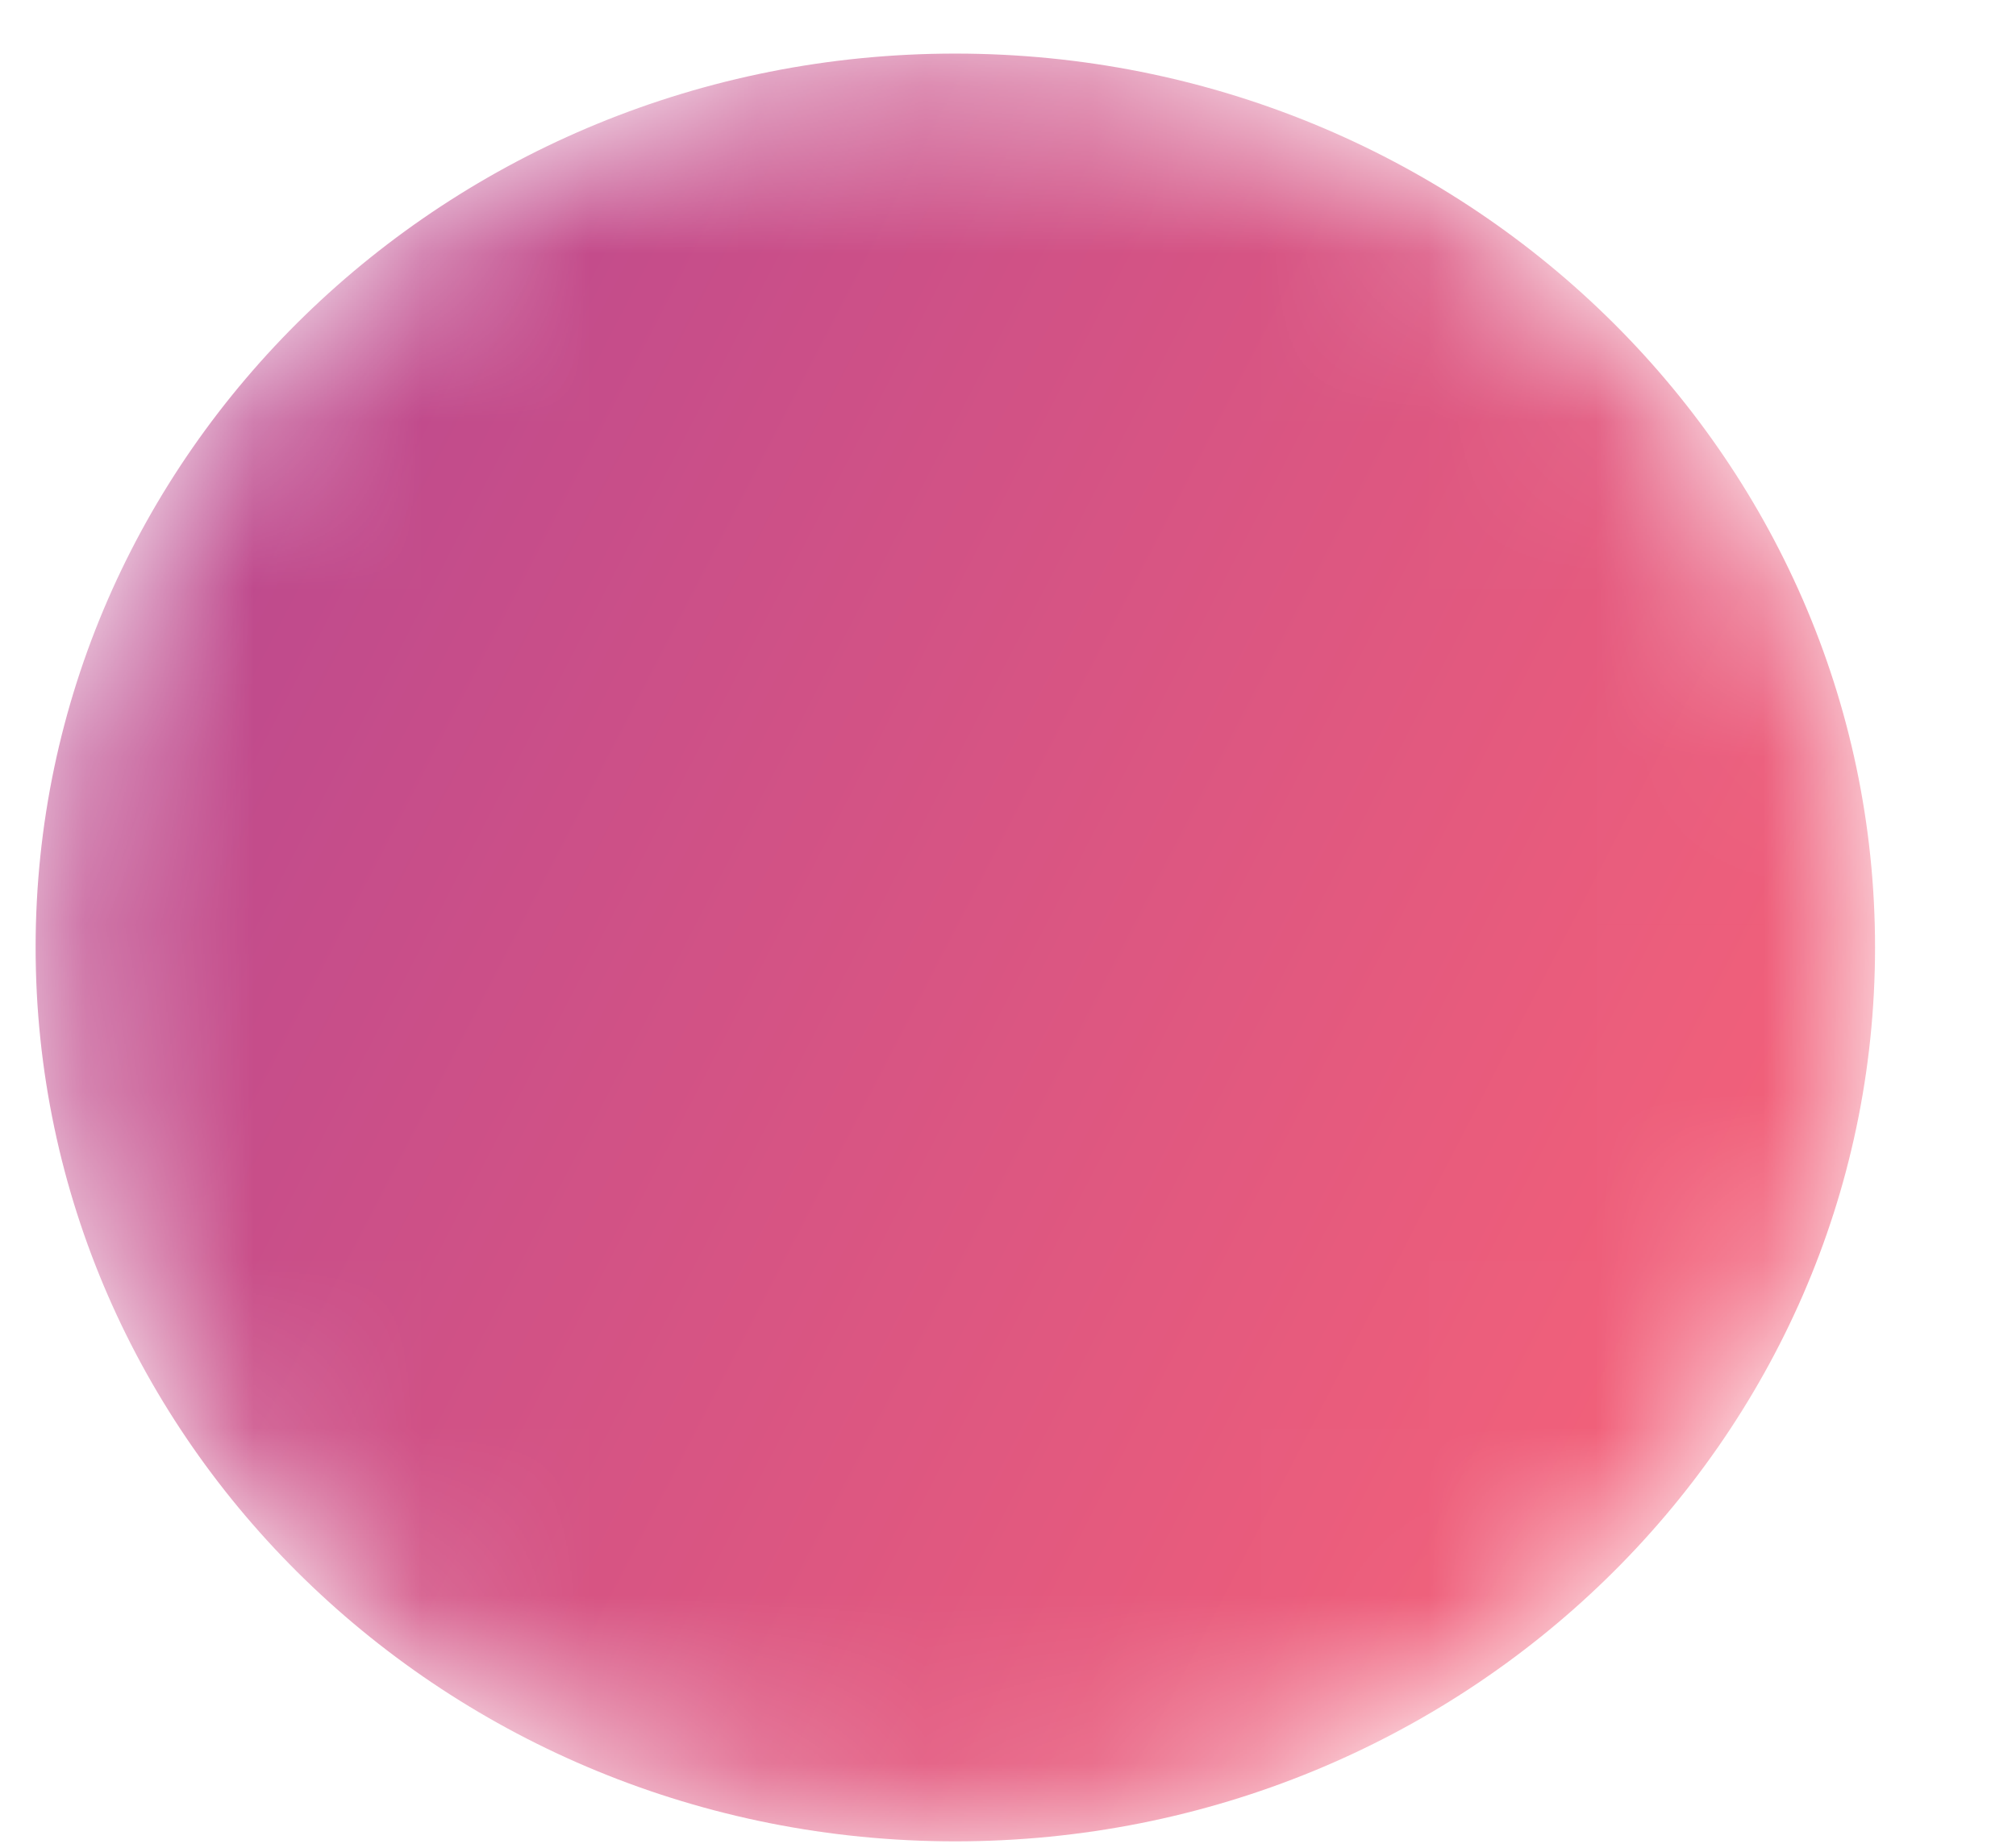 <?xml version="1.0" encoding="UTF-8"?>
<svg width="12px" height="11px" viewBox="0 0 12 11" version="1.1" xmlns="http://www.w3.org/2000/svg" xmlns:xlink="http://www.w3.org/1999/xlink">
    <!-- Generator: Sketch 52.6 (67491) - http://www.bohemiancoding.com/sketch -->
    <desc>Created with Sketch.</desc>
    <defs>
        <path d="M0.212,5.64 C0.212,2.702 2.662,0.319 5.686,0.319 C8.71,0.319 11.161,2.702 11.161,5.64 C11.161,8.579 8.71,10.962 5.686,10.962 C2.662,10.962 0.212,8.579 0.212,5.64" id="path-1"></path>
        <linearGradient x1="0%" y1="0%" x2="100%" y2="50%" id="linearGradient-3">
            <stop stop-color="#B24592" offset="0%"></stop>
            <stop stop-color="#F15F79" offset="100%"></stop>
        </linearGradient>
    </defs>
    <g id="Page-1" stroke="none" stroke-width="1" fill="none" fill-rule="evenodd">
        <g id="Group-164-Copy">
            <mask id="mask-2" fill="white">
                <use xlink:href="#path-1"></use>
            </mask>
            <g id="Clip-163"></g>
            <path d="M0.212,5.64 C0.212,2.702 2.662,0.319 5.686,0.319 C8.71,0.319 11.161,2.702 11.161,5.64 C11.161,8.579 8.71,10.962 5.686,10.962 C2.662,10.962 0.212,8.579 0.212,5.64" id="Fill-162" fill="url(#linearGradient-3)" mask="url(#mask-2)"></path>
        </g>
    </g>
</svg>